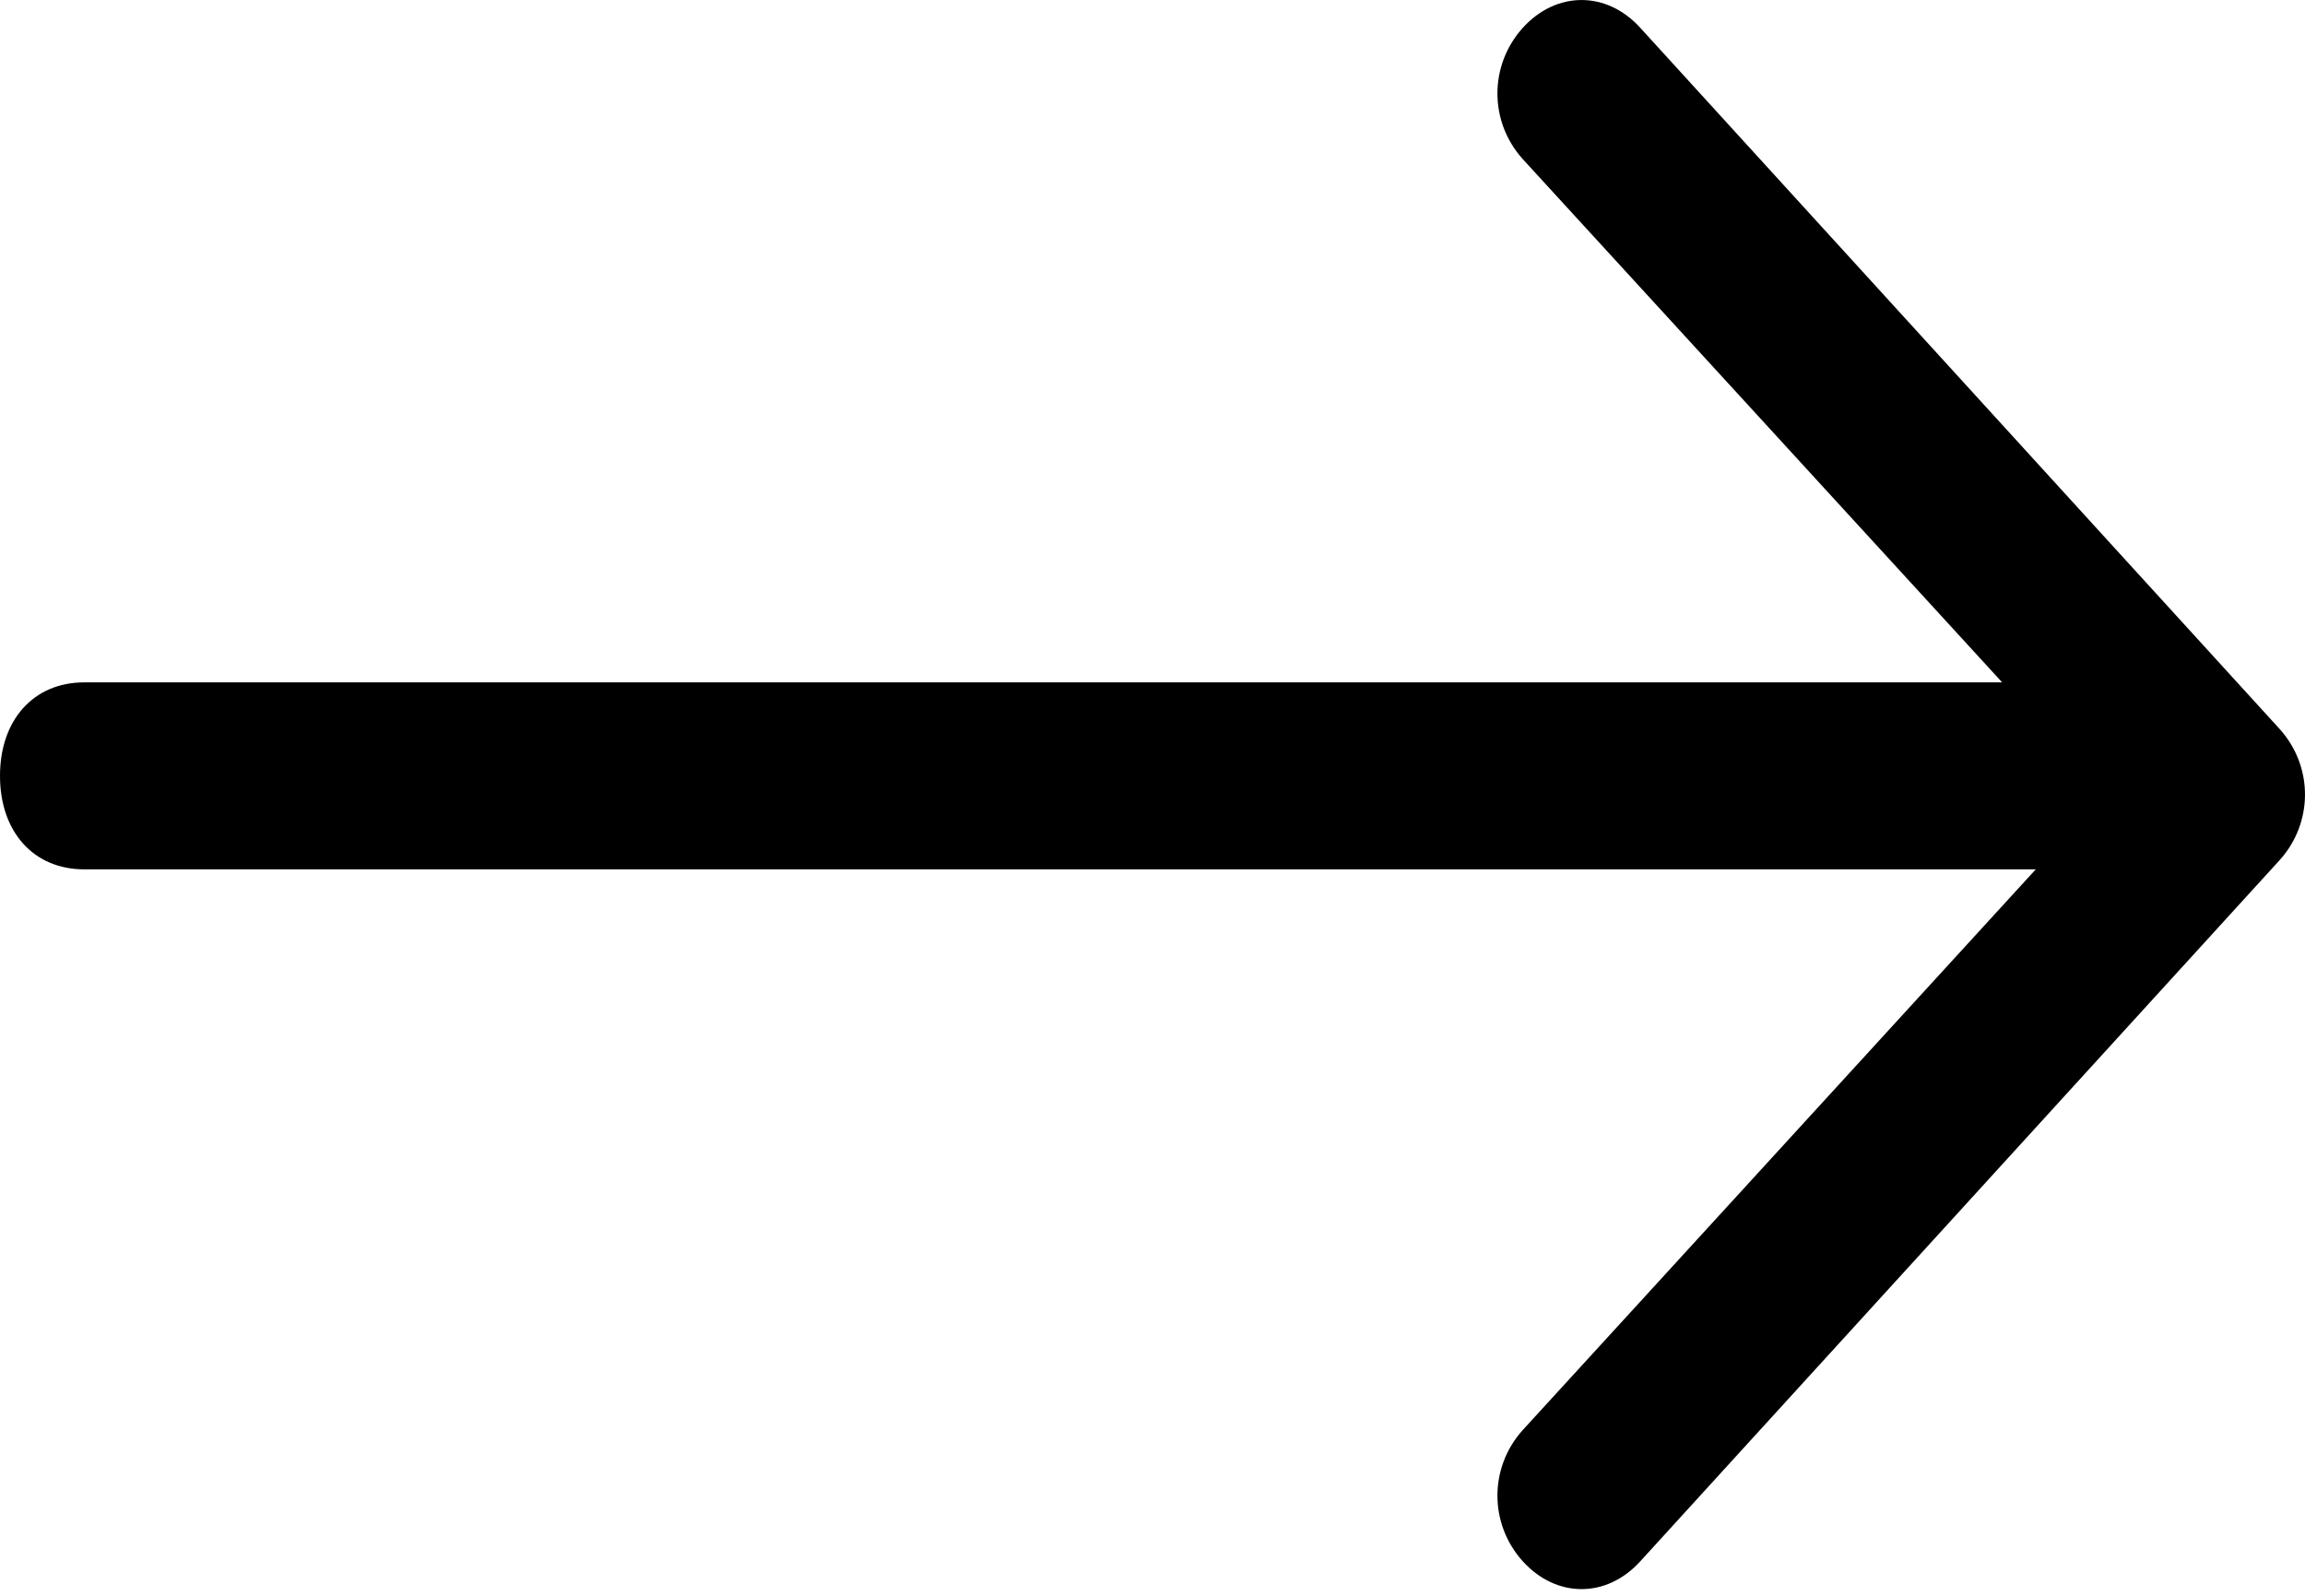 <svg width="26" height="18" viewBox="0 0 26 18" fill="none" xmlns="http://www.w3.org/2000/svg">
<path d="M25.715 8.224L18.504 0.316C18.124 -0.105 17.555 -0.105 17.175 0.316C16.796 0.738 16.796 1.371 17.175 1.793L22.584 7.697L0.949 7.697C0.38 7.697 0 8.119 0 8.752C0 9.384 0.38 9.806 0.949 9.806L22.963 9.806L17.175 16.132C16.796 16.554 16.796 17.187 17.175 17.609C17.555 18.03 18.124 18.03 18.504 17.609L25.715 9.701C26.095 9.279 26.095 8.646 25.715 8.224Z" fill="black"/>
</svg>
